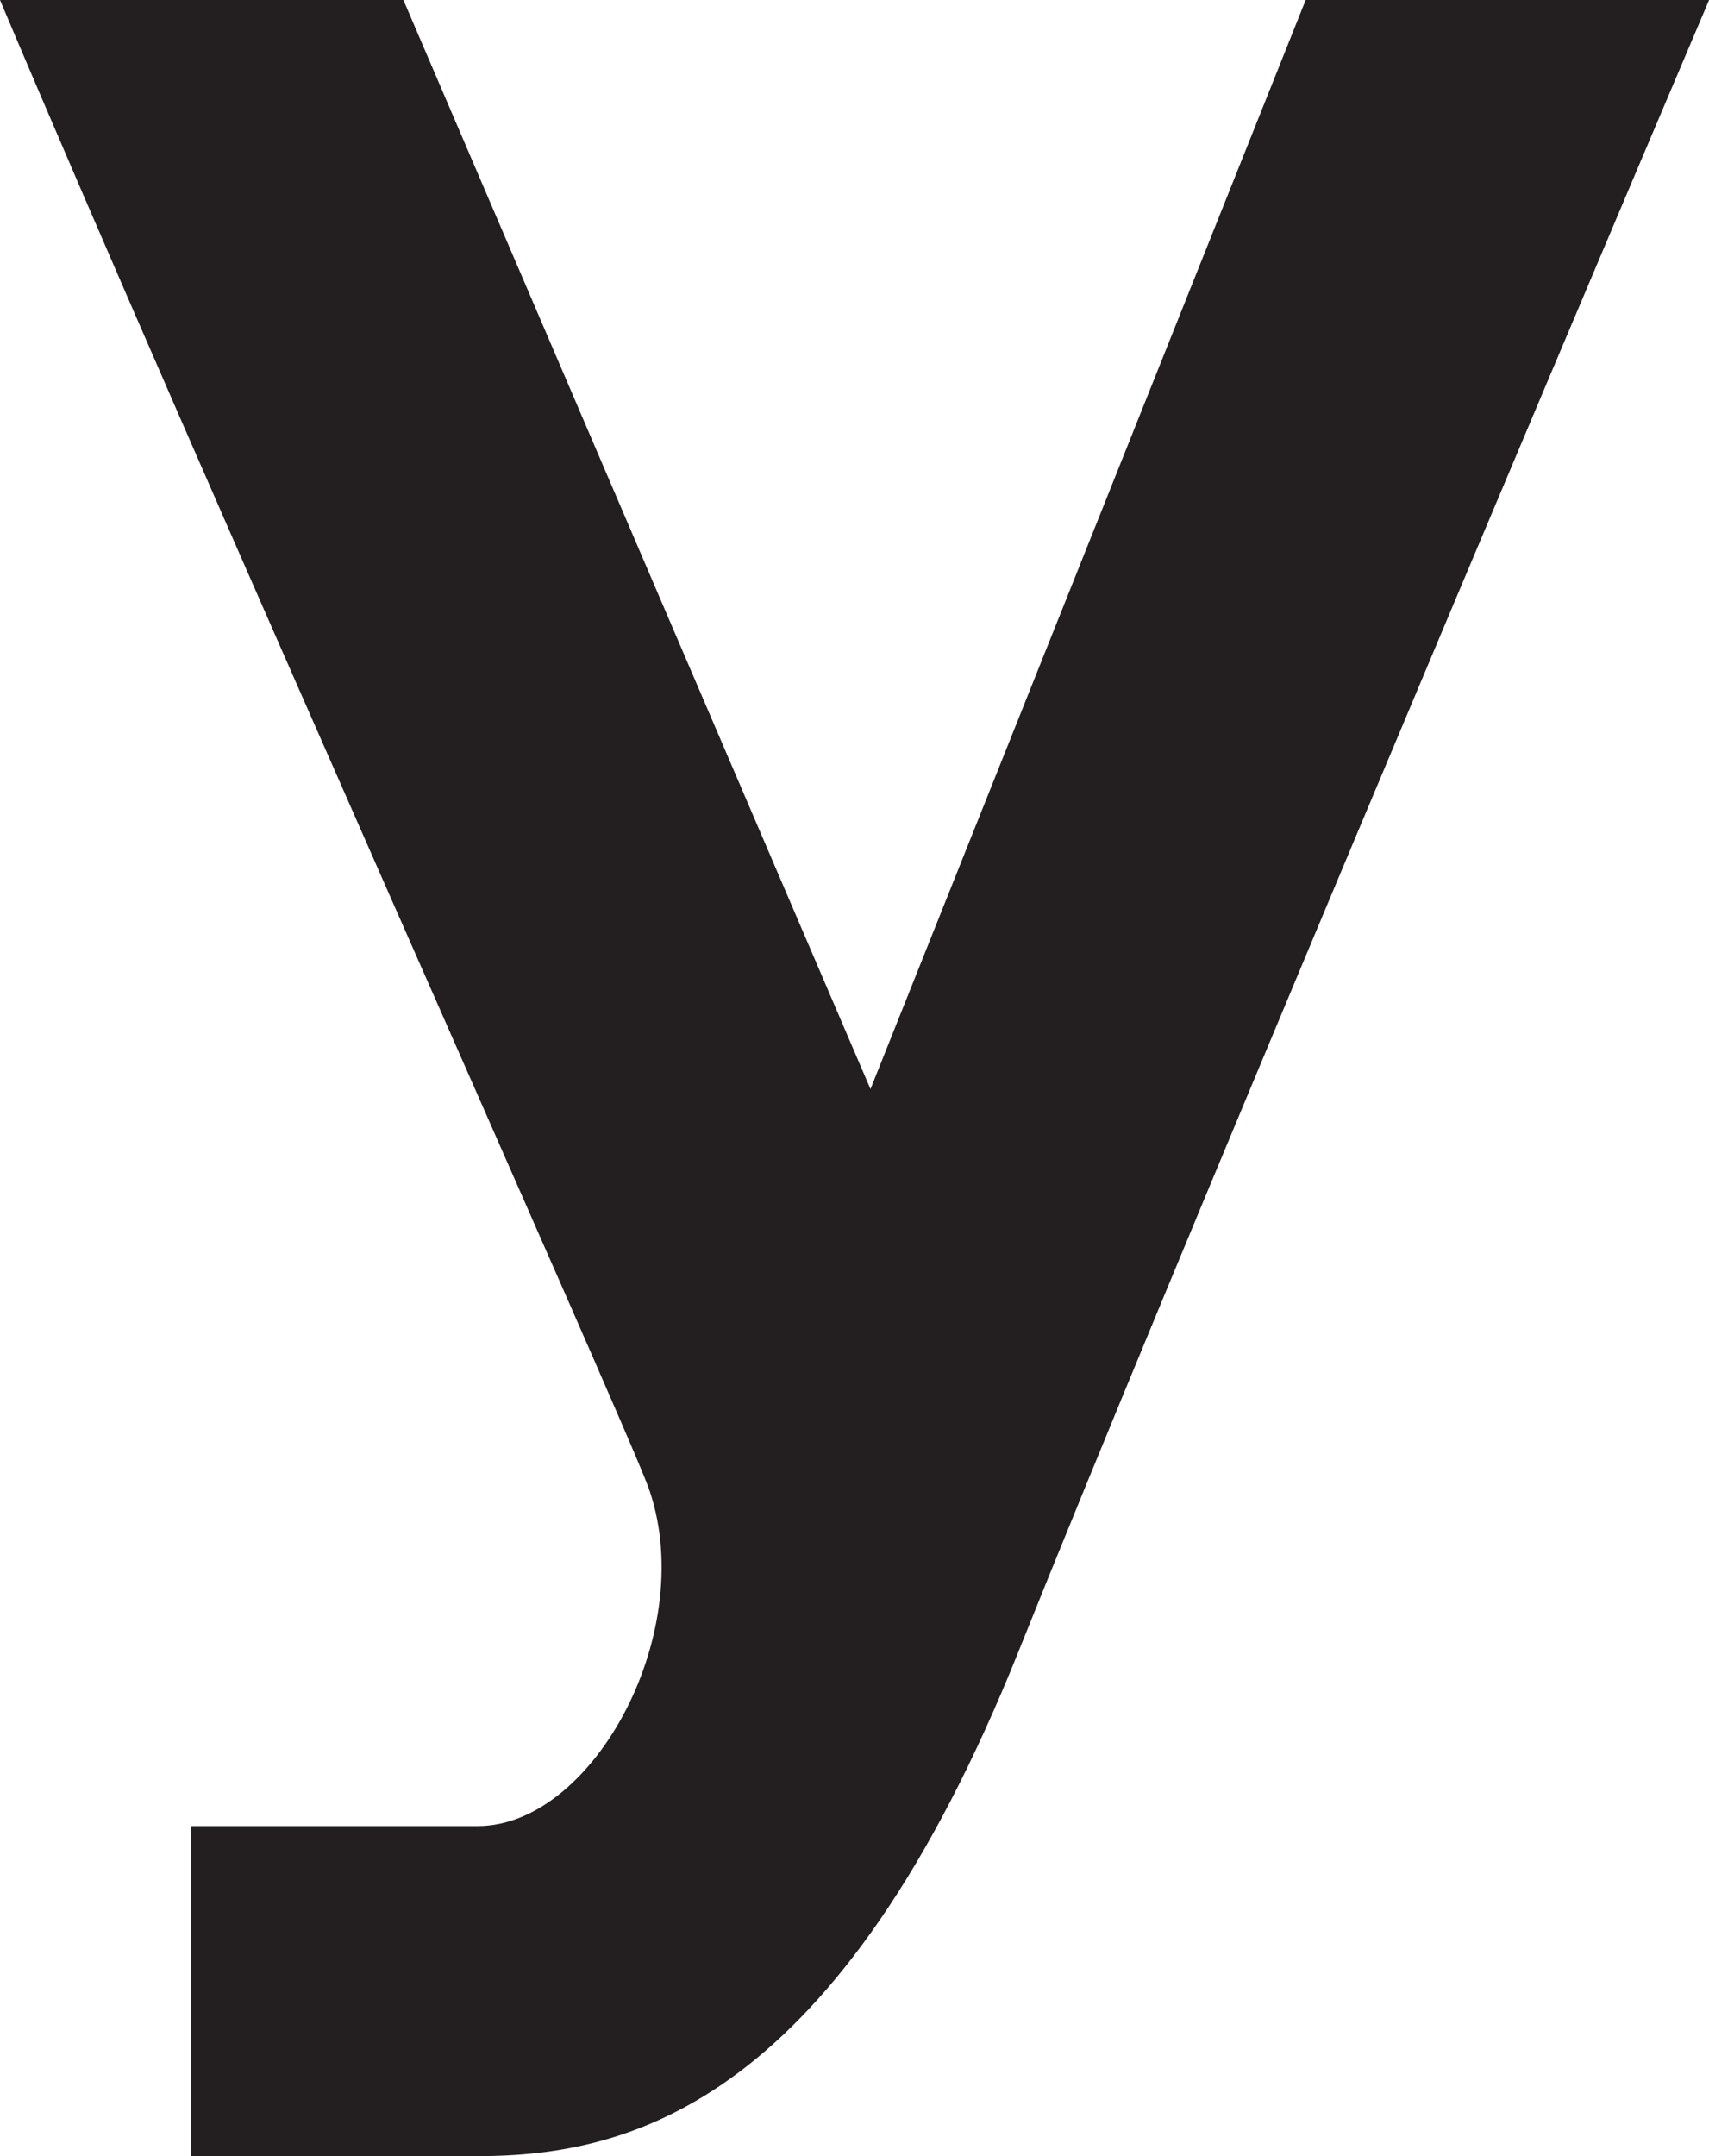 <svg width="23" height="29" viewBox="0 0 23 29" xmlns="http://www.w3.org/2000/svg" fill="none"><path d="M8.714 19.974c-.353-.95-6.048-13.662-8.714-19.974h5.429l6.286 14.648 5.857-14.648h5.429c-2.286 5.376-7.343 17.341-9.286 22.194-2.429 6.066-5.195 6.806-7.286 6.806h-3.857v-4.439h3.857c1.571 0 3-2.663 2.286-4.587z" fill="#231F20"/></svg>